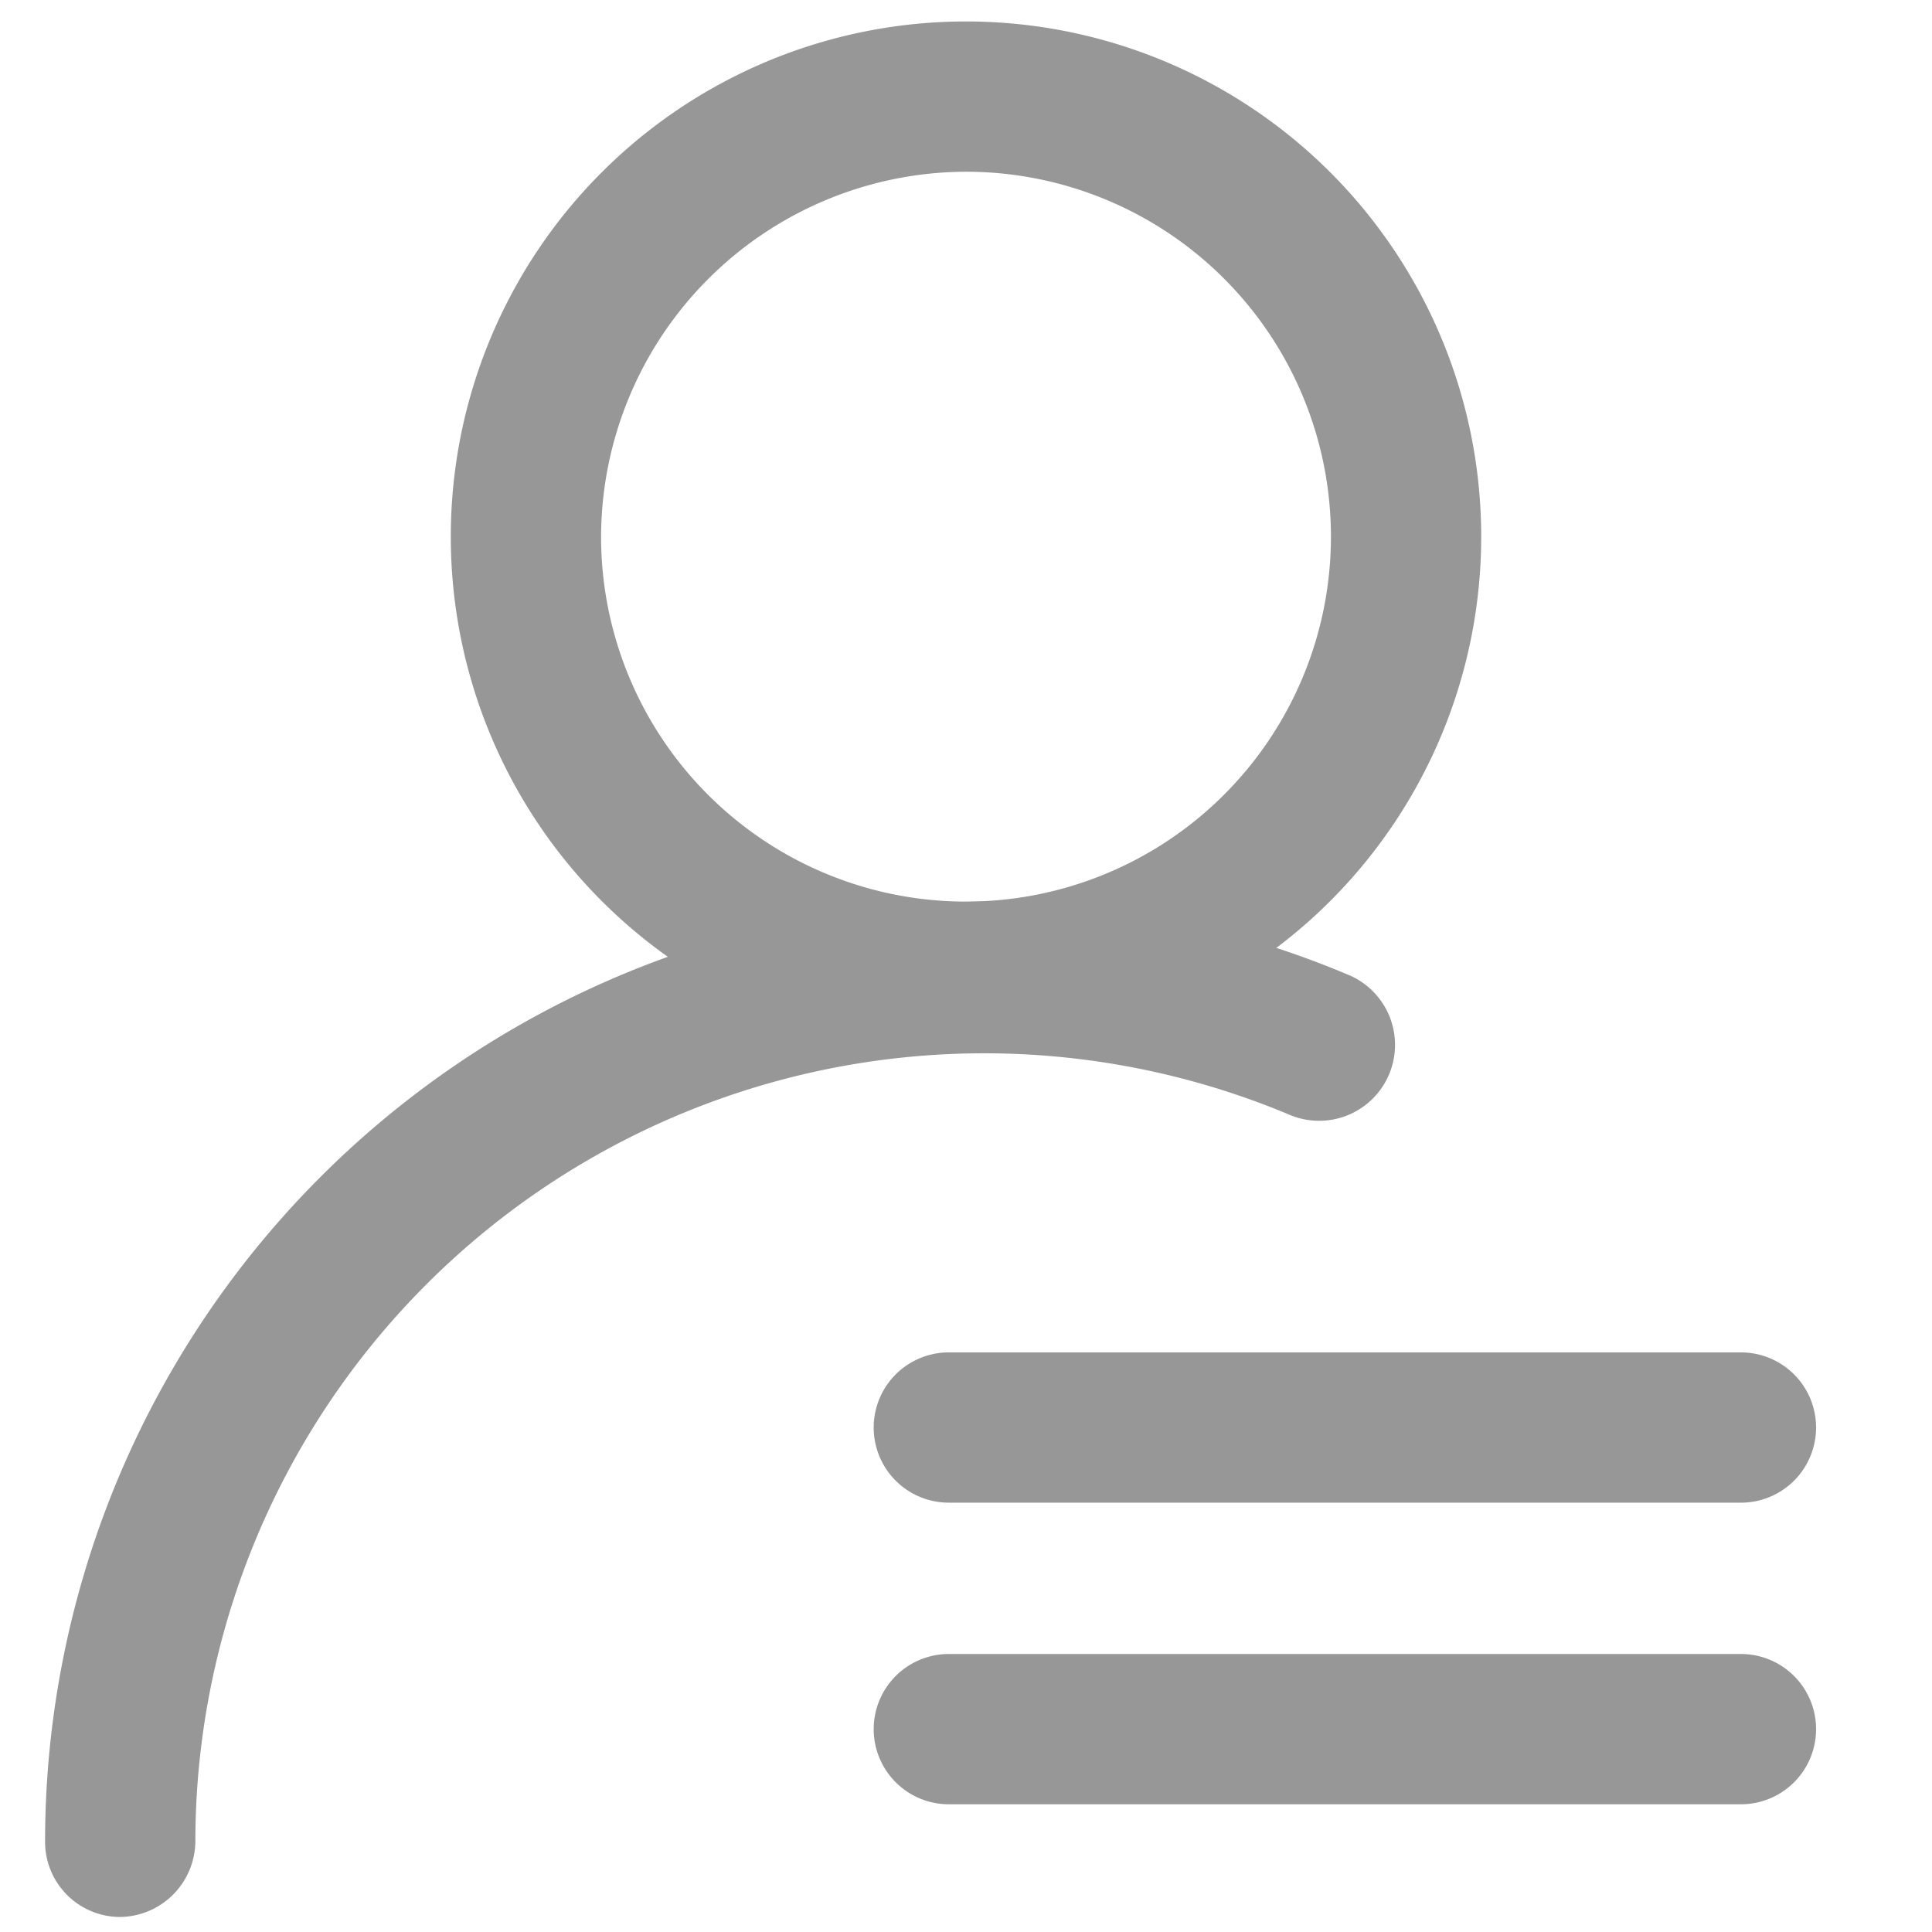 <svg xmlns="http://www.w3.org/2000/svg" viewBox="0 0 18 18"><defs><style>.cls-1{fill:#979797;}.cls-2{fill:none;}</style></defs><title>患者概览_1</title><g id="图层_2" data-name="图层 2"><g id="图层_1-2" data-name="图层 1"><path class="cls-1" d="M9,1.6A3.4,3.4,0,1,1,5.6,5,3.41,3.41,0,0,1,9,1.6M9,.2A4.8,4.8,0,1,0,13.8,5,4.8,4.8,0,0,0,9,.2Z"/><path class="cls-1" d="M1.12,17.86a.7.7,0,0,1-.7-.7A8.76,8.76,0,0,1,9.17,8.4a8.66,8.66,0,0,1,3.41.69A.7.7,0,1,1,12,10.38,7.35,7.35,0,0,0,1.82,17.16.71.71,0,0,1,1.12,17.86Z"/><path class="cls-1" d="M16.22,14H8.84a.7.7,0,0,1,0-1.4h7.38a.7.7,0,1,1,0,1.4Z"/><path class="cls-1" d="M16.22,16.81H8.84a.7.7,0,0,1,0-1.4h7.38a.7.7,0,1,1,0,1.4Z"/><rect class="cls-2" width="18" height="18"/></g></g></svg>